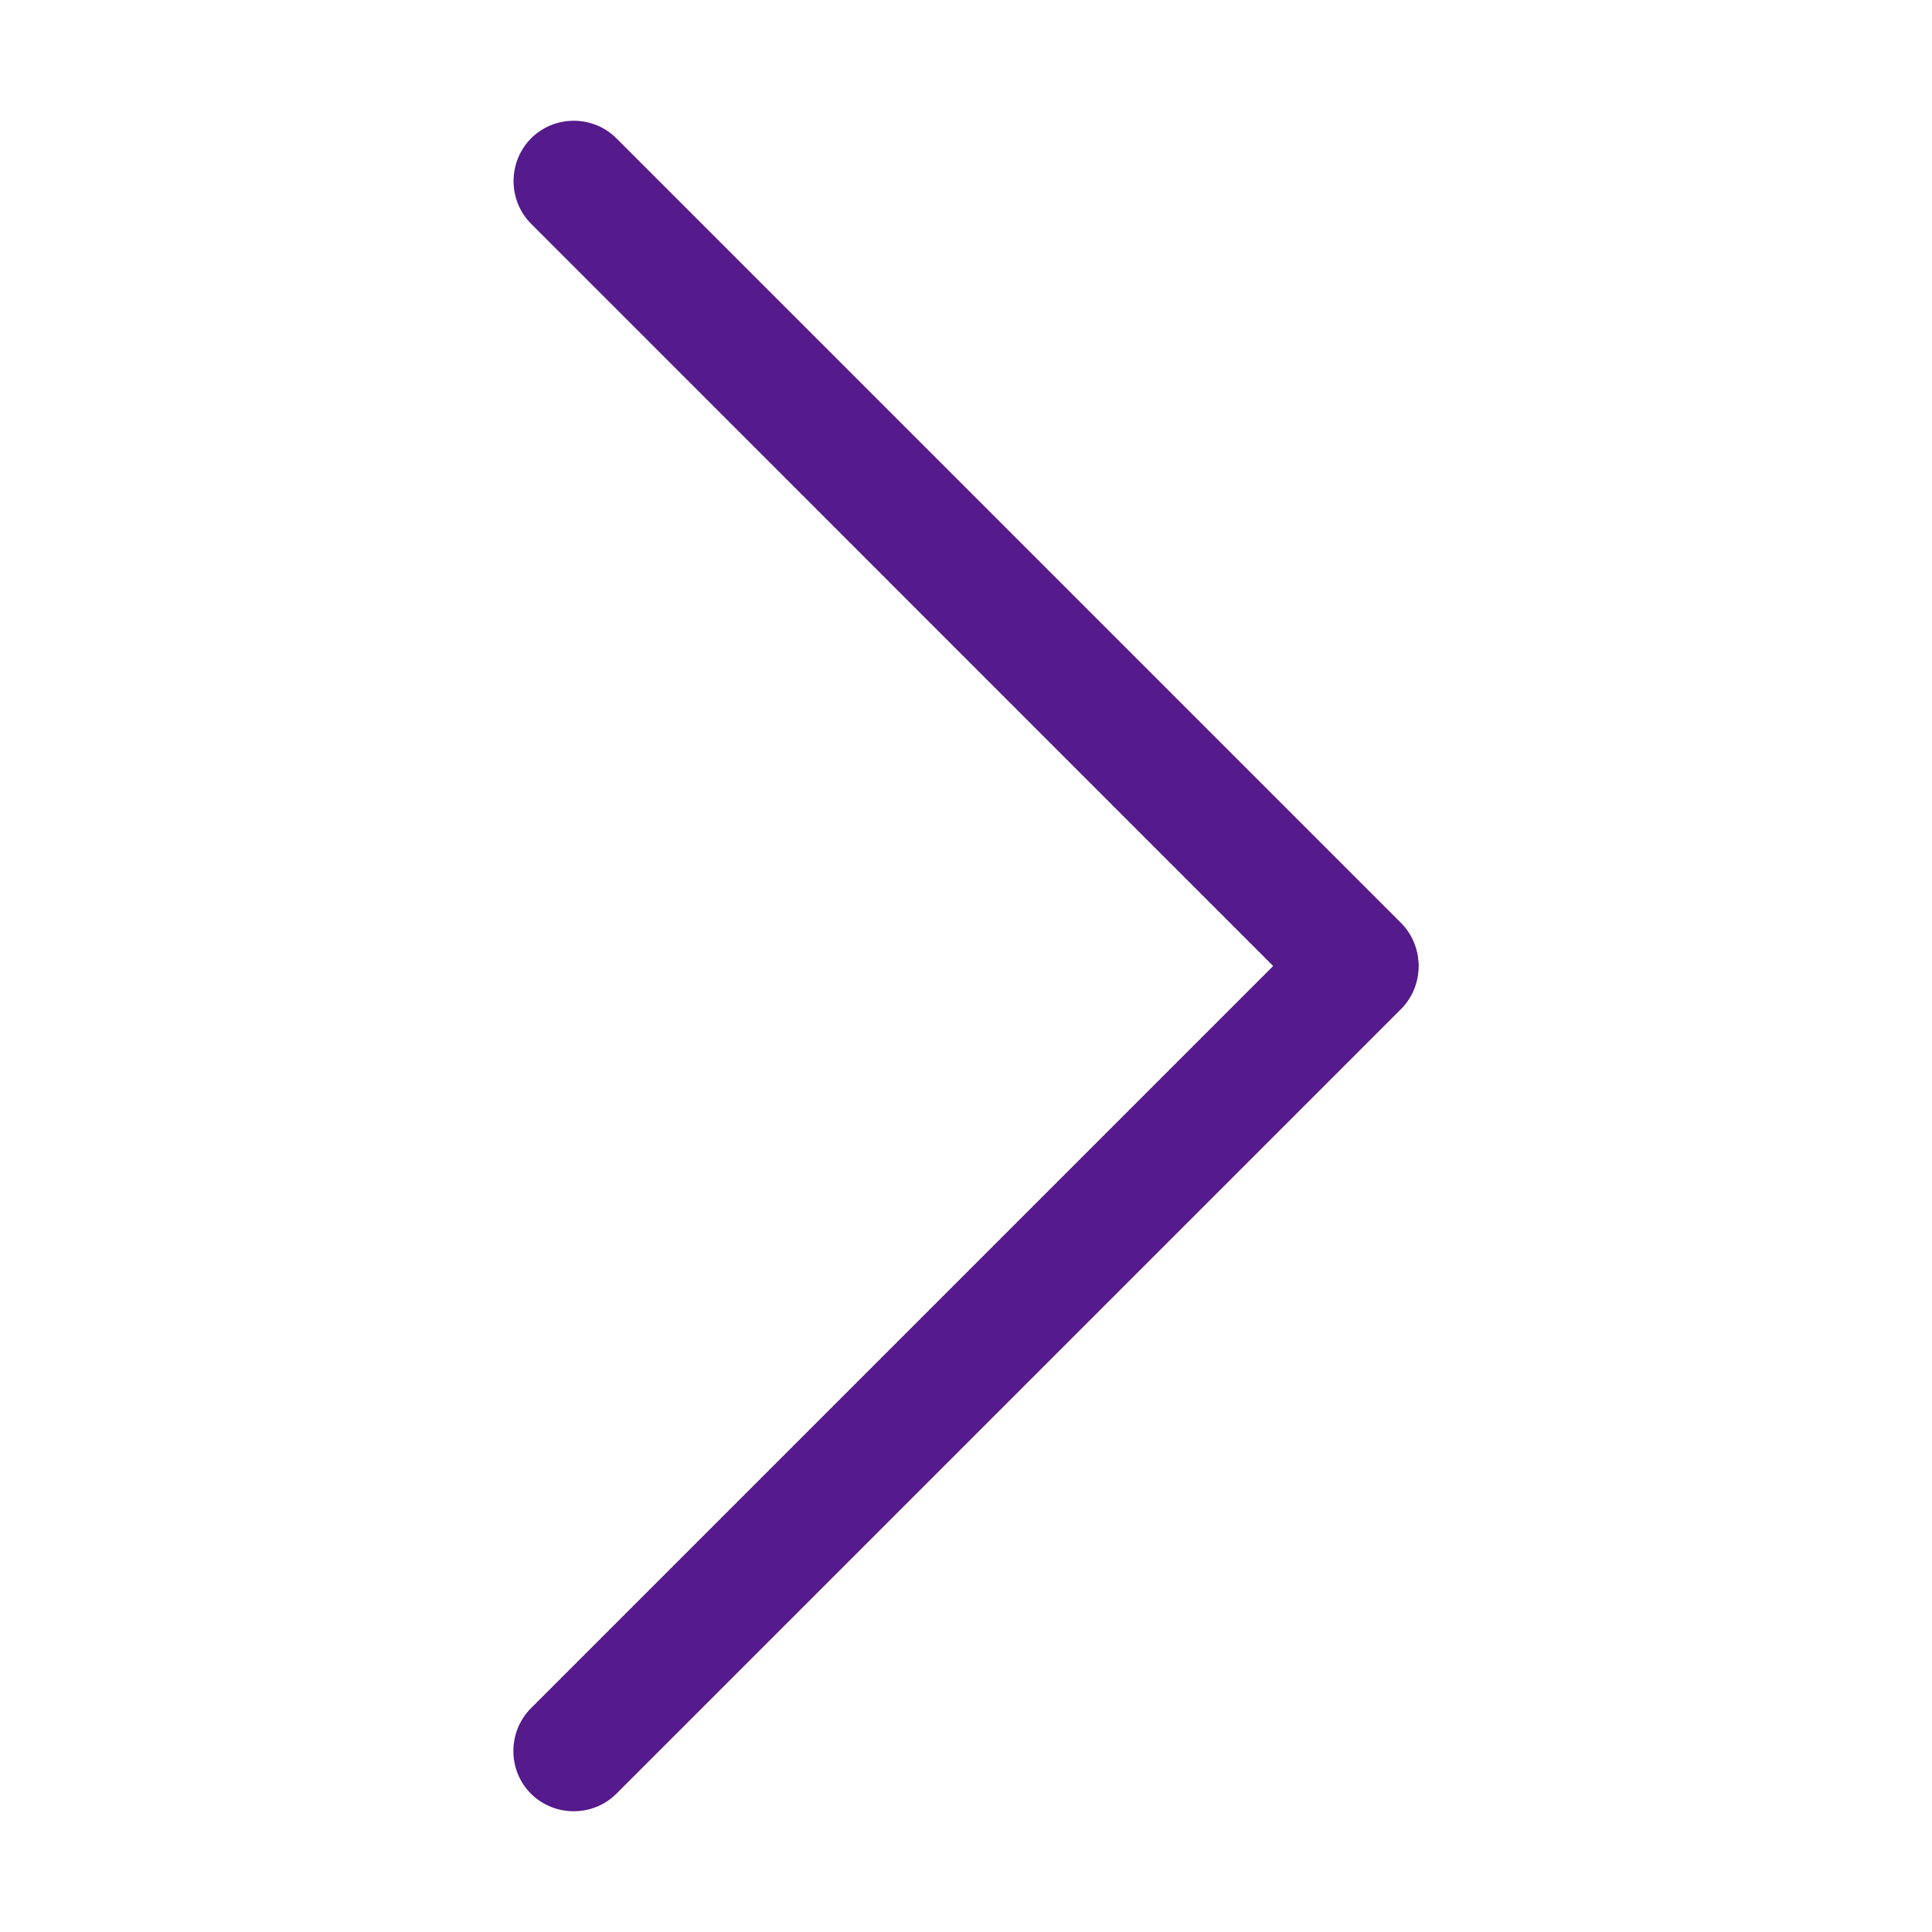 <?xml version="1.0" standalone="no"?><!DOCTYPE svg PUBLIC "-//W3C//DTD SVG 1.1//EN" "http://www.w3.org/Graphics/SVG/1.1/DTD/svg11.dtd"><svg t="1588941488965" class="icon" viewBox="0 0 1024 1024" version="1.1" xmlns="http://www.w3.org/2000/svg" p-id="2550" xmlns:xlink="http://www.w3.org/1999/xlink" width="8" height="8"><defs><style type="text/css"></style></defs><path d="M742.5 534.9L326.7 950.7c-12.4 12.4-32.8 12.4-45.3 0-12.4-12.4-12.4-32.8 0-45.3l415.8-415.8c12.4-12.4 32.8-12.4 45.3 0s12.5 32.8 0 45.3z" fill="#551a8b" p-id="2551"></path><path d="M326.7 73.3l415.8 415.8c12.4 12.4 12.4 32.8 0 45.3-12.4 12.4-32.8 12.4-45.3 0L281.5 118.6c-12.4-12.4-12.4-32.8 0-45.3 12.4-12.4 32.8-12.4 45.2 0z" fill="#551a8b" p-id="2552"></path></svg>